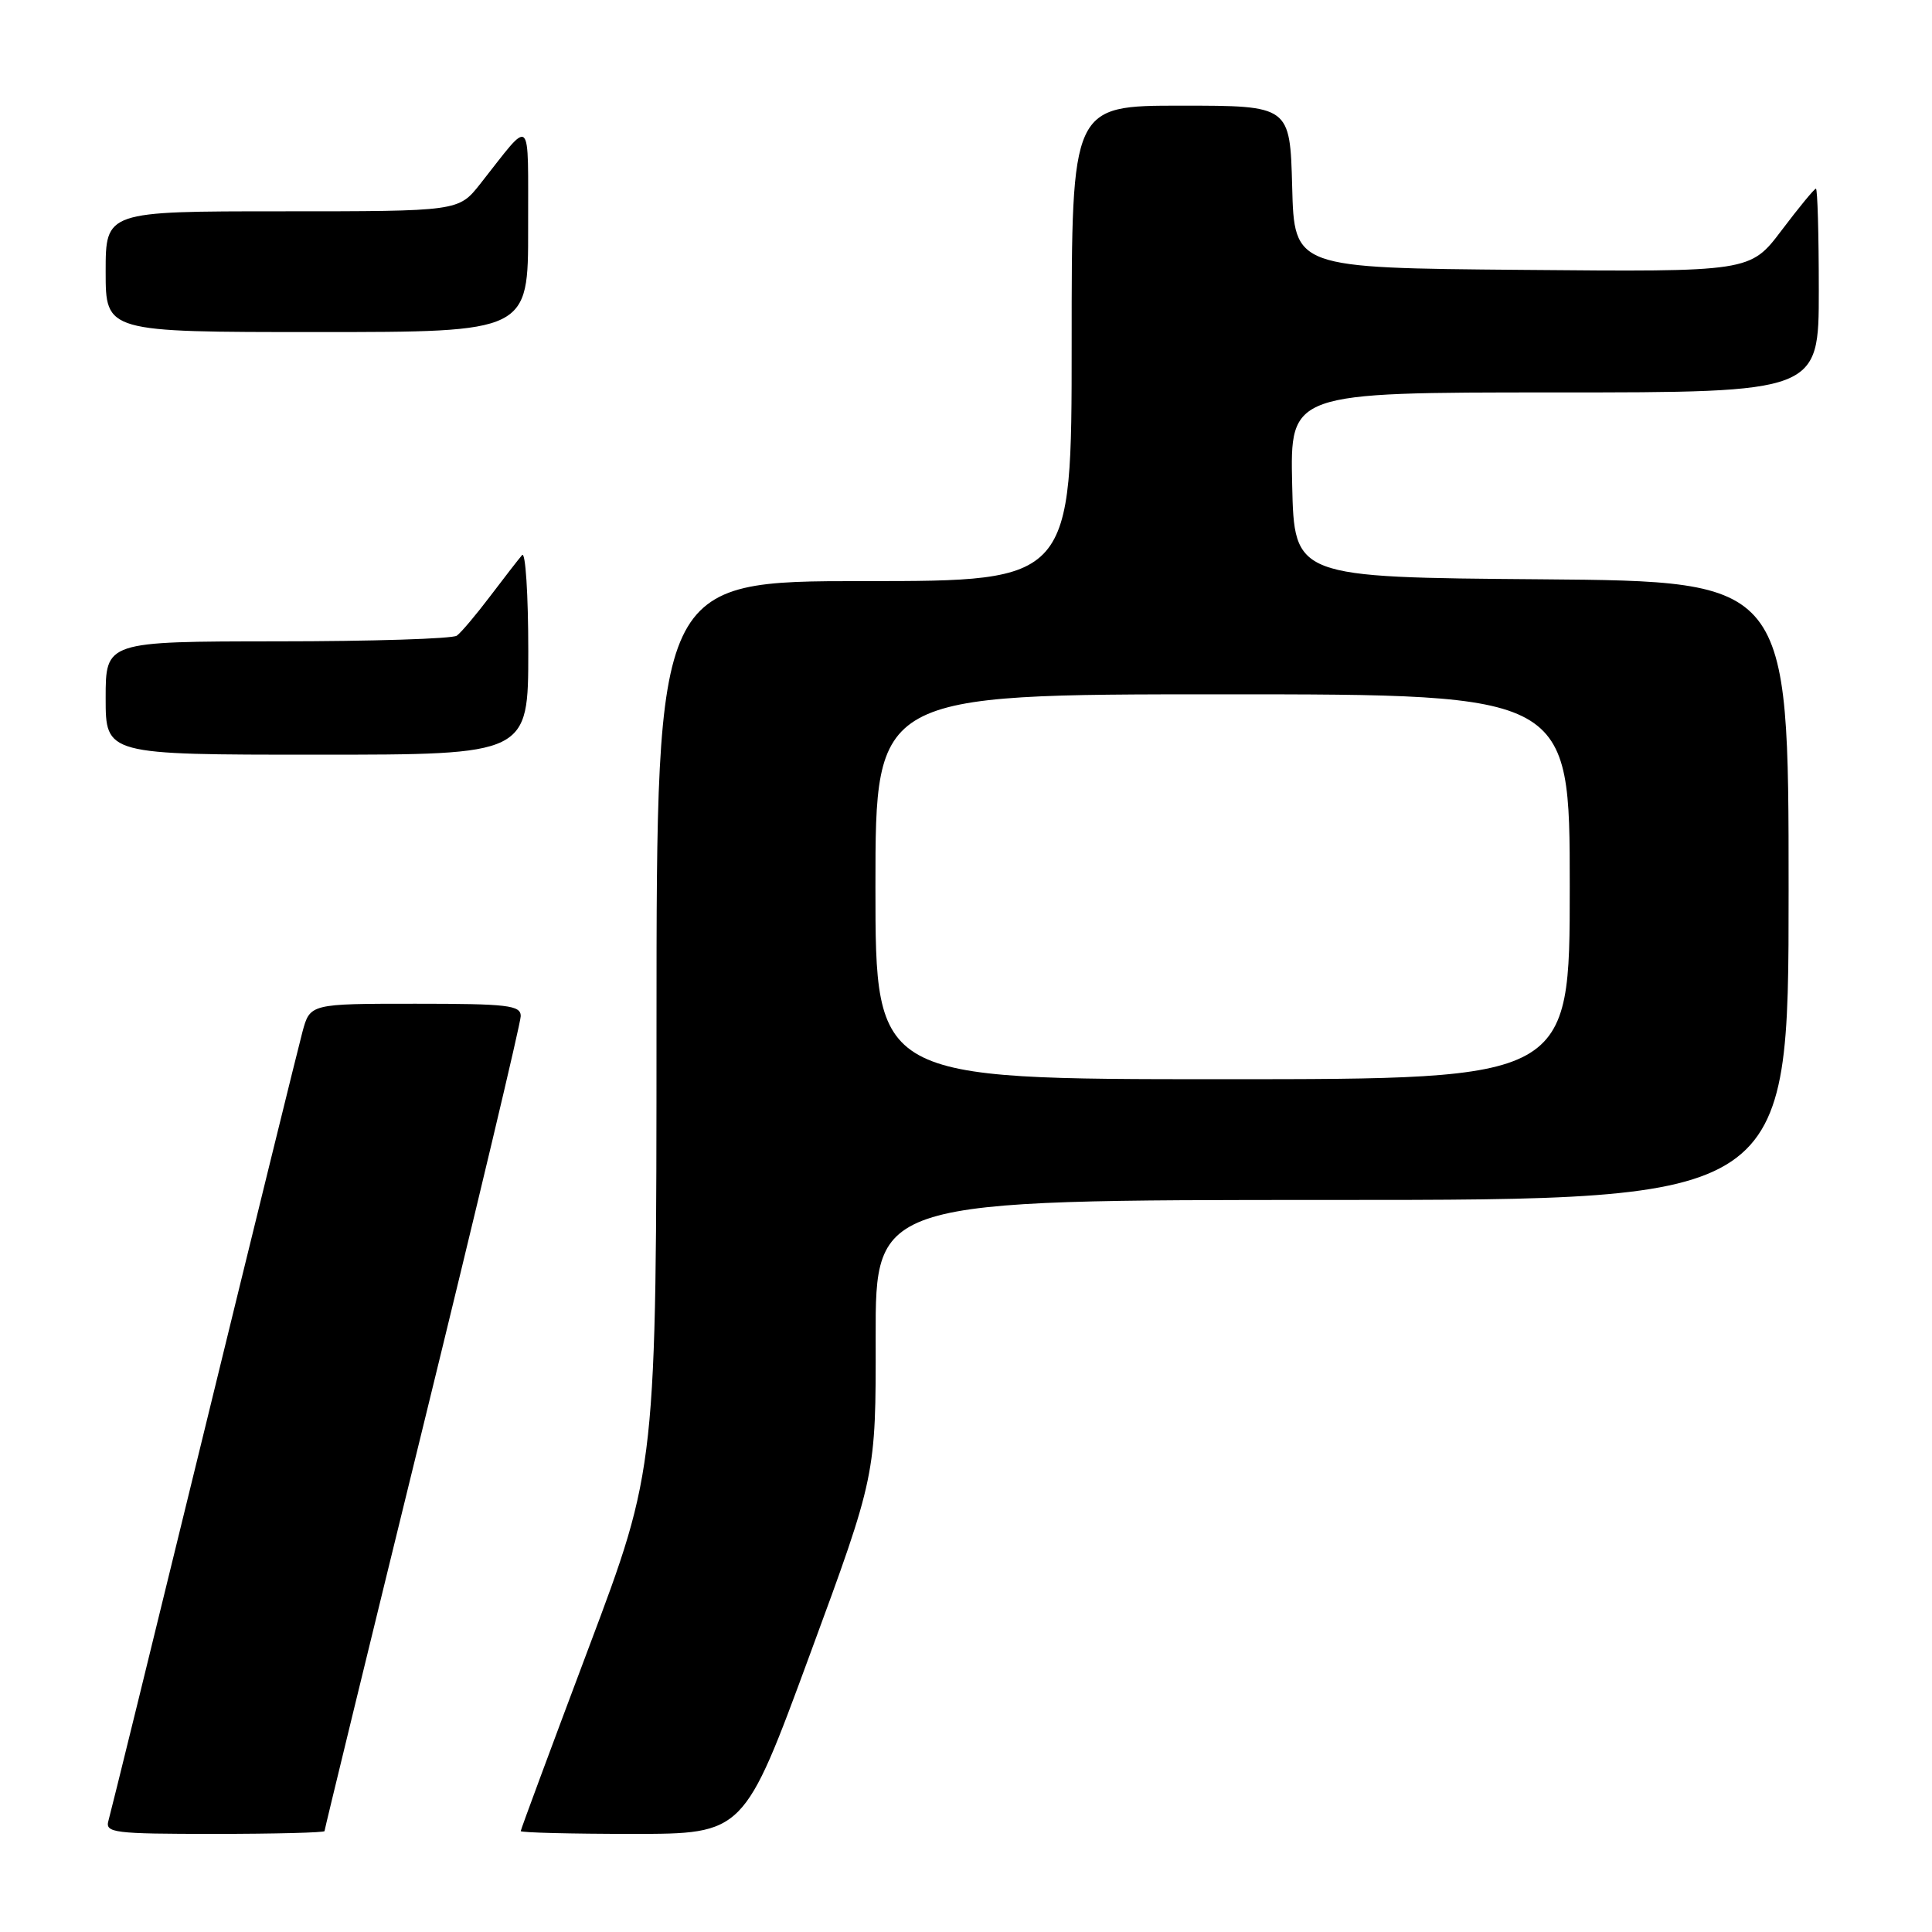 <?xml version="1.0" encoding="UTF-8" standalone="no"?>
<!DOCTYPE svg PUBLIC "-//W3C//DTD SVG 1.1//EN" "http://www.w3.org/Graphics/SVG/1.1/DTD/svg11.dtd" >
<svg xmlns="http://www.w3.org/2000/svg" xmlns:xlink="http://www.w3.org/1999/xlink" version="1.1" viewBox="0 0 256 256">
 <g >
 <path fill="currentColor"
d=" M 43.00 242.63 C 43.00 242.43 48.85 218.41 56.00 189.27 C 63.15 160.12 69.00 135.54 69.00 134.64 C 69.00 133.20 67.30 133.00 55.04 133.00 C 41.08 133.00 41.08 133.00 40.07 136.75 C 39.52 138.81 33.62 162.77 26.97 190.00 C 20.32 217.23 14.65 240.29 14.37 241.25 C 13.91 242.86 15.03 243.00 28.43 243.00 C 36.44 243.00 43.00 242.83 43.00 242.63 Z  M 107.31 219.25 C 116.06 195.50 116.06 195.50 116.03 177.25 C 116.00 159.00 116.00 159.00 176.50 159.00 C 237.00 159.00 237.00 159.00 237.00 118.01 C 237.00 77.03 237.00 77.03 204.25 76.76 C 171.50 76.50 171.50 76.50 171.22 64.25 C 170.94 52.00 170.94 52.00 205.97 52.00 C 241.00 52.00 241.00 52.00 241.00 38.50 C 241.00 31.07 240.83 25.00 240.62 25.00 C 240.41 25.00 238.37 27.48 236.08 30.51 C 231.91 36.03 231.91 36.03 201.71 35.76 C 171.50 35.50 171.50 35.50 171.22 24.75 C 170.93 14.00 170.93 14.00 156.47 14.00 C 142.00 14.00 142.00 14.00 142.00 45.50 C 142.00 77.00 142.00 77.00 114.50 77.00 C 87.00 77.00 87.00 77.00 86.99 135.75 C 86.98 194.50 86.98 194.50 77.99 218.38 C 73.05 231.52 69.00 242.43 69.00 242.63 C 69.00 242.83 75.65 243.00 83.79 243.00 C 98.57 243.00 98.57 243.00 107.31 219.25 Z  M 70.00 86.30 C 70.00 78.76 69.63 73.03 69.18 73.55 C 68.73 74.07 66.82 76.53 64.95 79.00 C 63.08 81.47 61.09 83.83 60.53 84.23 C 59.96 84.64 49.26 84.98 36.75 84.98 C 14.00 85.00 14.00 85.00 14.00 92.50 C 14.00 100.00 14.00 100.00 42.00 100.00 C 70.00 100.00 70.00 100.00 70.00 86.30 Z  M 69.98 30.25 C 69.95 14.90 70.62 15.52 63.63 24.37 C 60.76 28.00 60.76 28.00 37.38 28.00 C 14.00 28.00 14.00 28.00 14.00 36.00 C 14.00 44.00 14.00 44.00 42.00 44.00 C 70.00 44.00 70.00 44.00 69.98 30.25 Z  M 116.00 117.50 C 116.00 92.00 116.00 92.00 162.00 92.00 C 208.00 92.00 208.00 92.00 208.00 117.50 C 208.00 143.00 208.00 143.00 162.00 143.00 C 116.00 143.00 116.00 143.00 116.00 117.50 Z "/>
</g>
</svg>